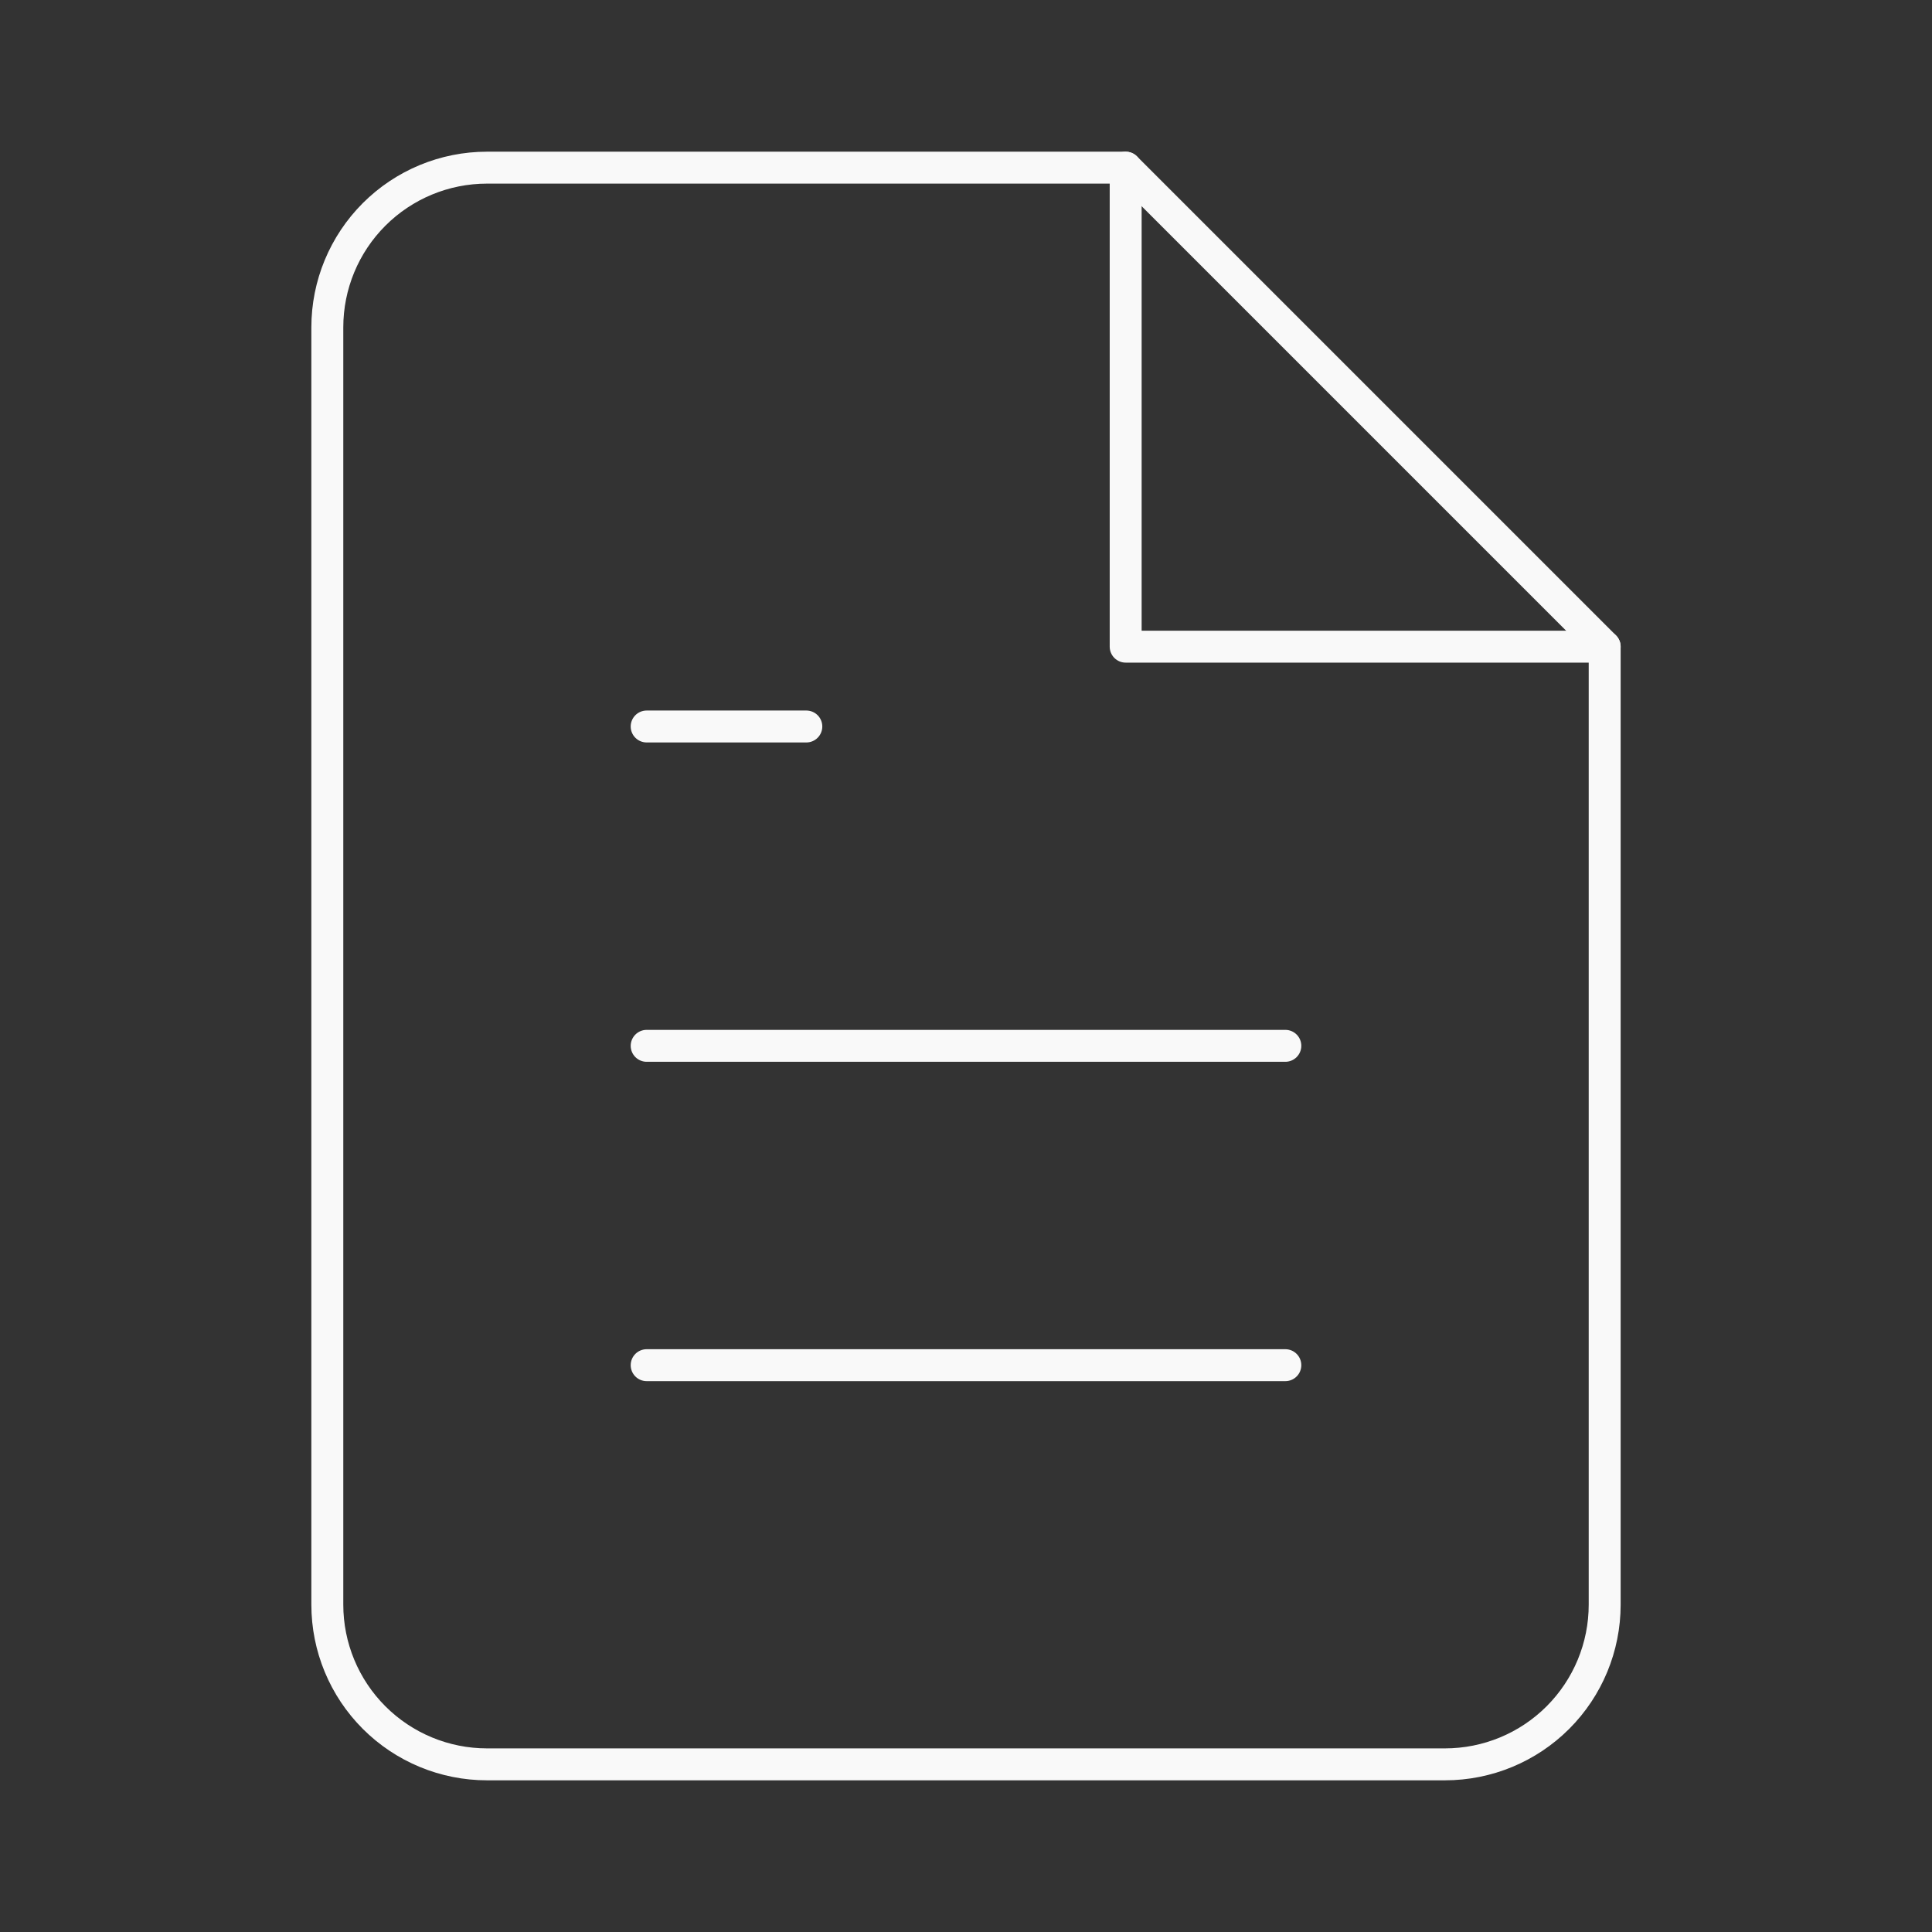 <svg width="121" height="121" viewBox="0 0 121 121" fill="none" xmlns="http://www.w3.org/2000/svg">
<rect x="0" y="0" width="121" height="121" fill="#333333" stroke="none"/>
<path d="M70.5 10.5H30.5C27.848 10.5 25.304 11.554 23.429 13.429C21.554 15.304 20.5 17.848 20.5 20.5V100.5C20.5 103.152 21.554 105.696 23.429 107.571C25.304 109.446 27.848 110.5 30.5 110.5H90.5C93.152 110.5 95.696 109.446 97.571 107.571C99.446 105.696 100.5 103.152 100.5 100.5V40.5L70.5 10.5Z" stroke="#F9F9F9" stroke-width="2" stroke-linecap="round" stroke-linejoin="round"/>
<path d="M80.5 85.5H40.5" stroke="#F9F9F9" stroke-width="2" stroke-linecap="round" stroke-linejoin="round"/>
<path d="M80.5 65.5H40.5" stroke="#F9F9F9" stroke-width="2" stroke-linecap="round" stroke-linejoin="round"/>
<path d="M50.5 45.5H45.5H40.5" stroke="#F9F9F9" stroke-width="2" stroke-linecap="round" stroke-linejoin="round"/>
<path d="M70.5 10.5V40.5H100.5" stroke="#F9F9F9" stroke-width="2" stroke-linecap="round" stroke-linejoin="round"/>
</svg>
